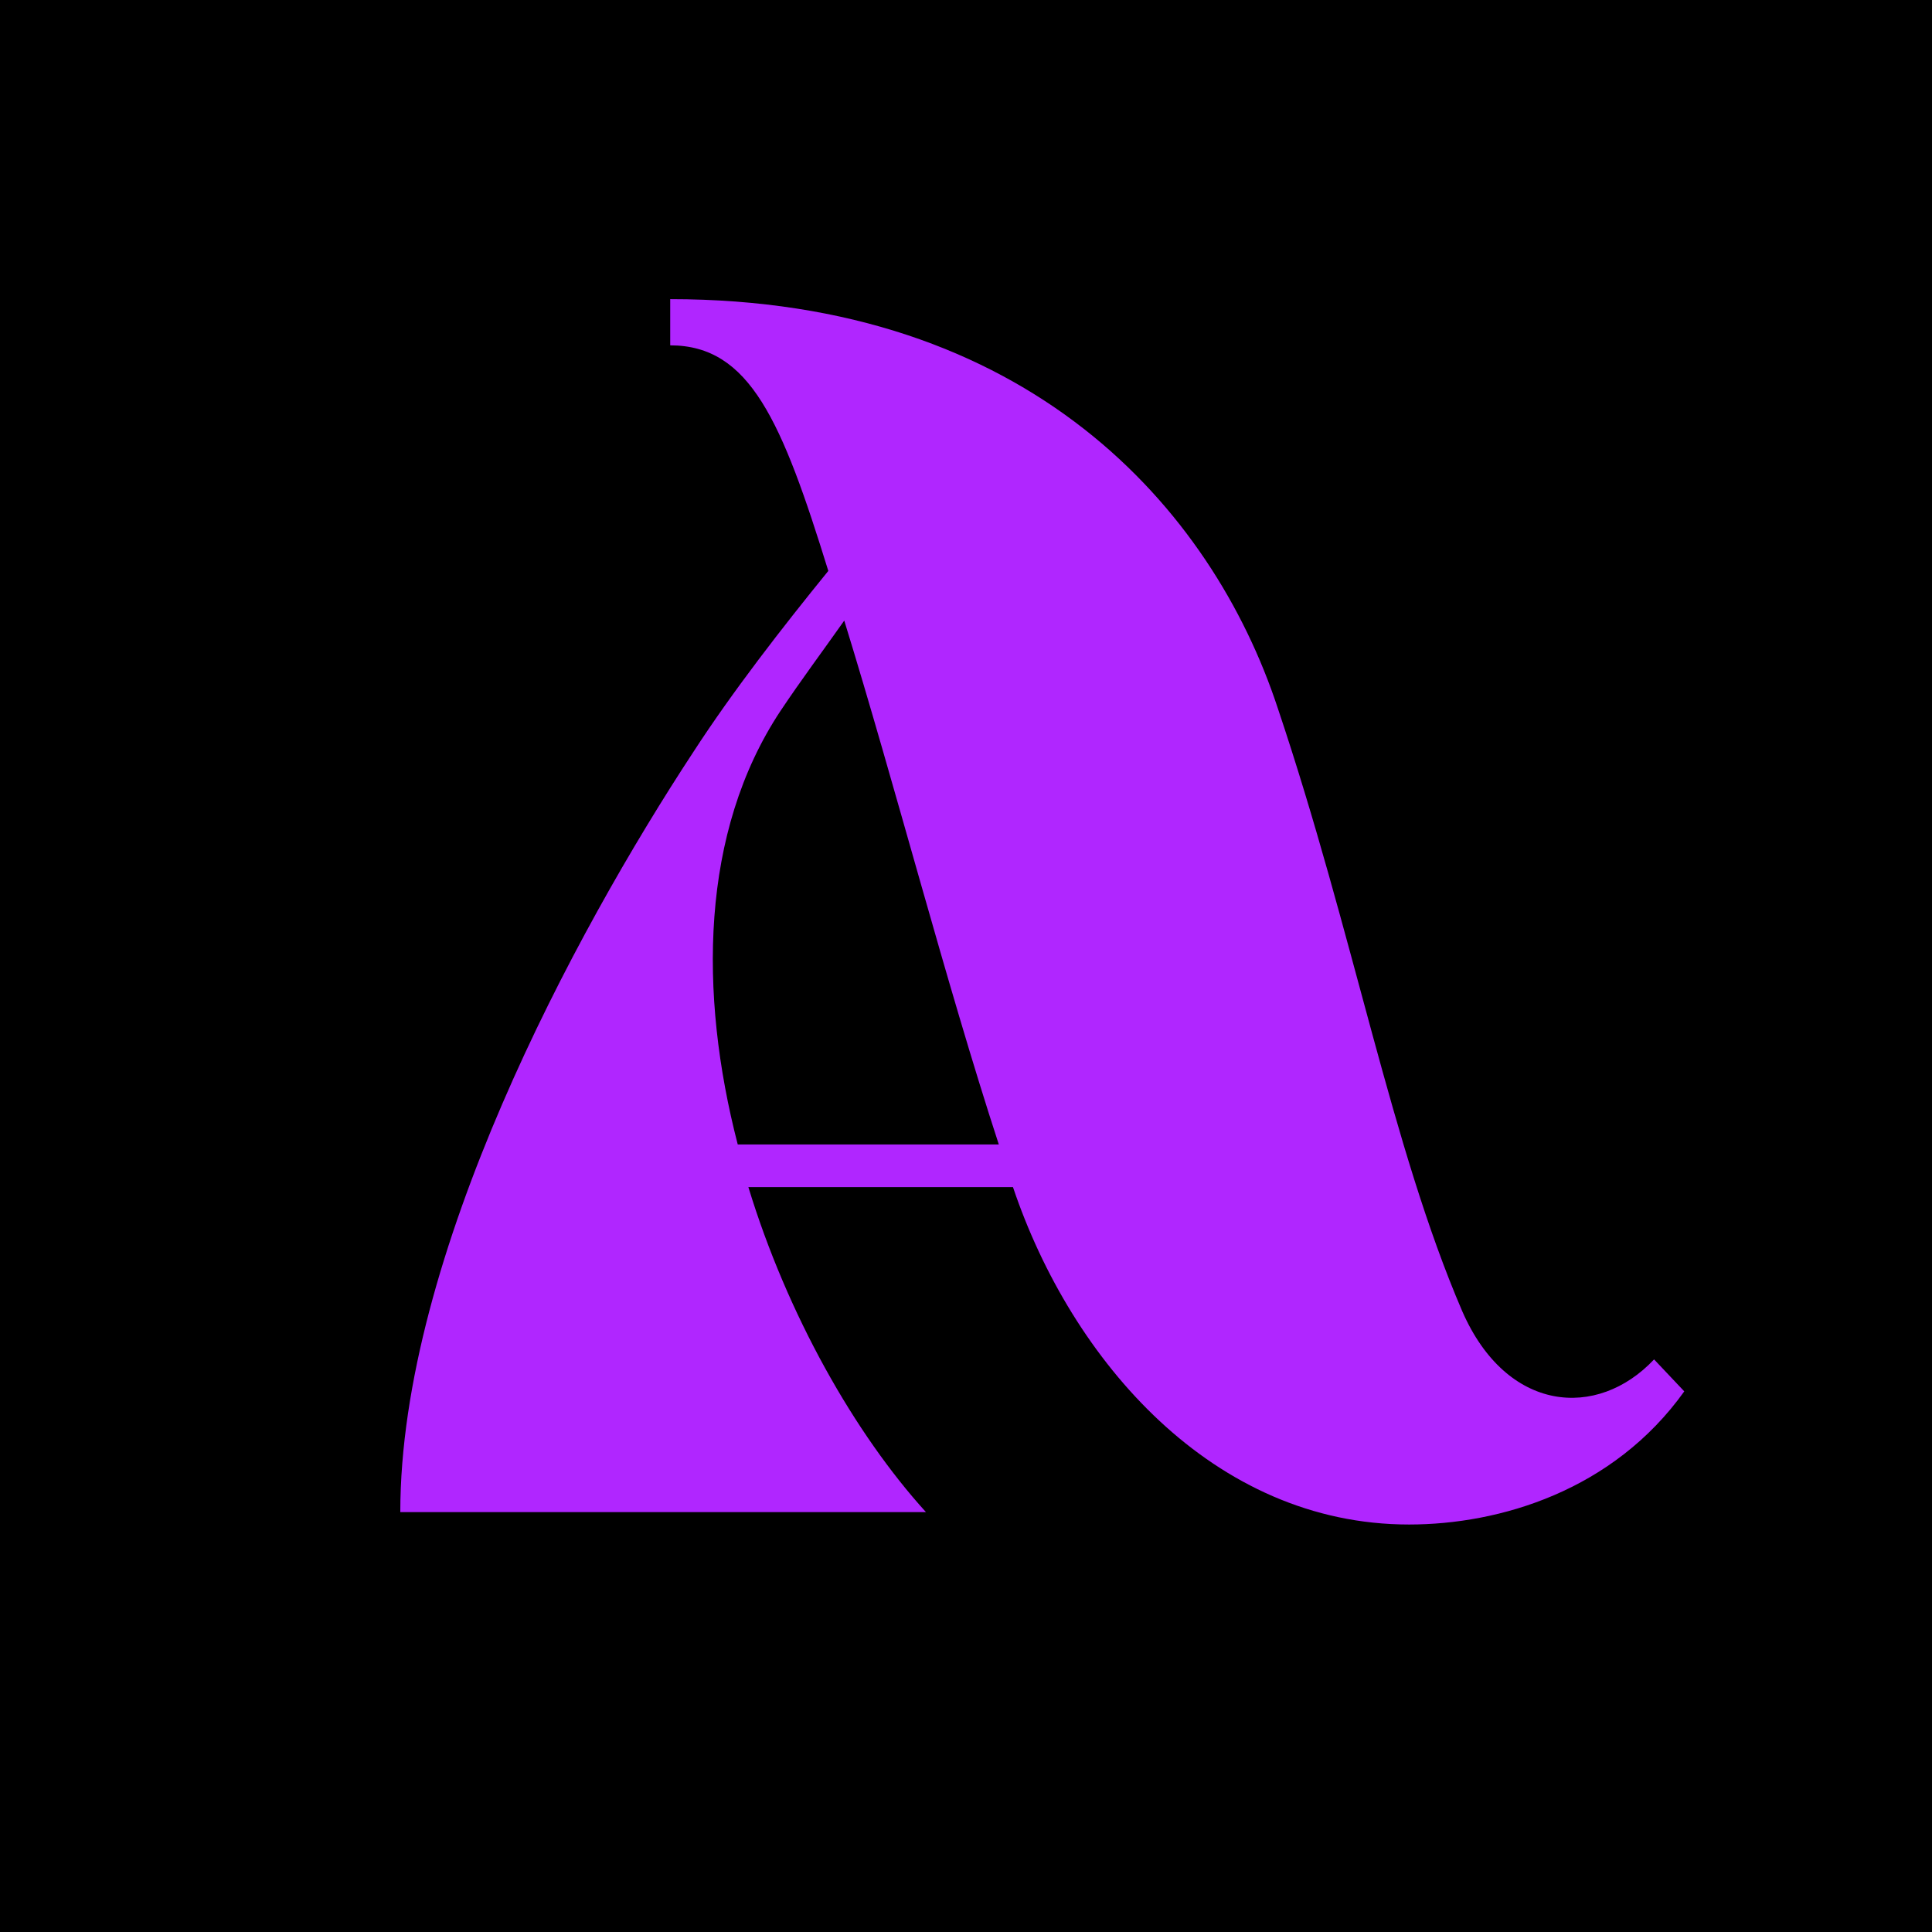 <svg xmlns="http://www.w3.org/2000/svg" xmlns:xlink="http://www.w3.org/1999/xlink" width="500" zoomAndPan="magnify" viewBox="0 0 375 375" height="500" preserveAspectRatio="xMidYMid meet" version="1.0"><defs><g/></defs><rect x="-37.5" width="450" fill="#ffffff" y="-37.5" height="450" fill-opacity="1"/><rect x="-37.5" width="450" fill="#000000" y="-37.5" height="450" fill-opacity="1"/><g fill="#b026ff" fill-opacity="1"><g transform="translate(71.494, 293.501)"><g><path d="M 108.234 0 C 94.453 -15.172 81.344 -38.266 73.766 -63.078 L 125.125 -63.078 C 136.5 -29.297 164.078 2.406 202 2.406 C 219.578 2.406 241.641 -4.141 255.422 -23.438 L 249.562 -29.641 C 238.531 -17.922 220.953 -19.297 212.344 -38.953 C 198.547 -71.016 191.312 -112.031 176.484 -156.156 C 163.734 -194.75 128.234 -235.438 58.594 -235.438 L 58.594 -226.469 C 74.109 -226.469 80.312 -211.641 89.281 -182.688 C 80.312 -171.656 70.672 -159.25 63.078 -147.531 C 39.984 -112.375 6.203 -49.641 6.203 0 Z M 122.375 -71.359 L 71.703 -71.359 C 64.109 -100.656 64.453 -132.016 79.969 -155.469 C 84.109 -161.672 88.25 -167.188 92.375 -173.047 C 102.375 -140.641 112.031 -103.062 122.375 -71.359 Z M 122.375 -71.359 "/></g></g></g></svg>
